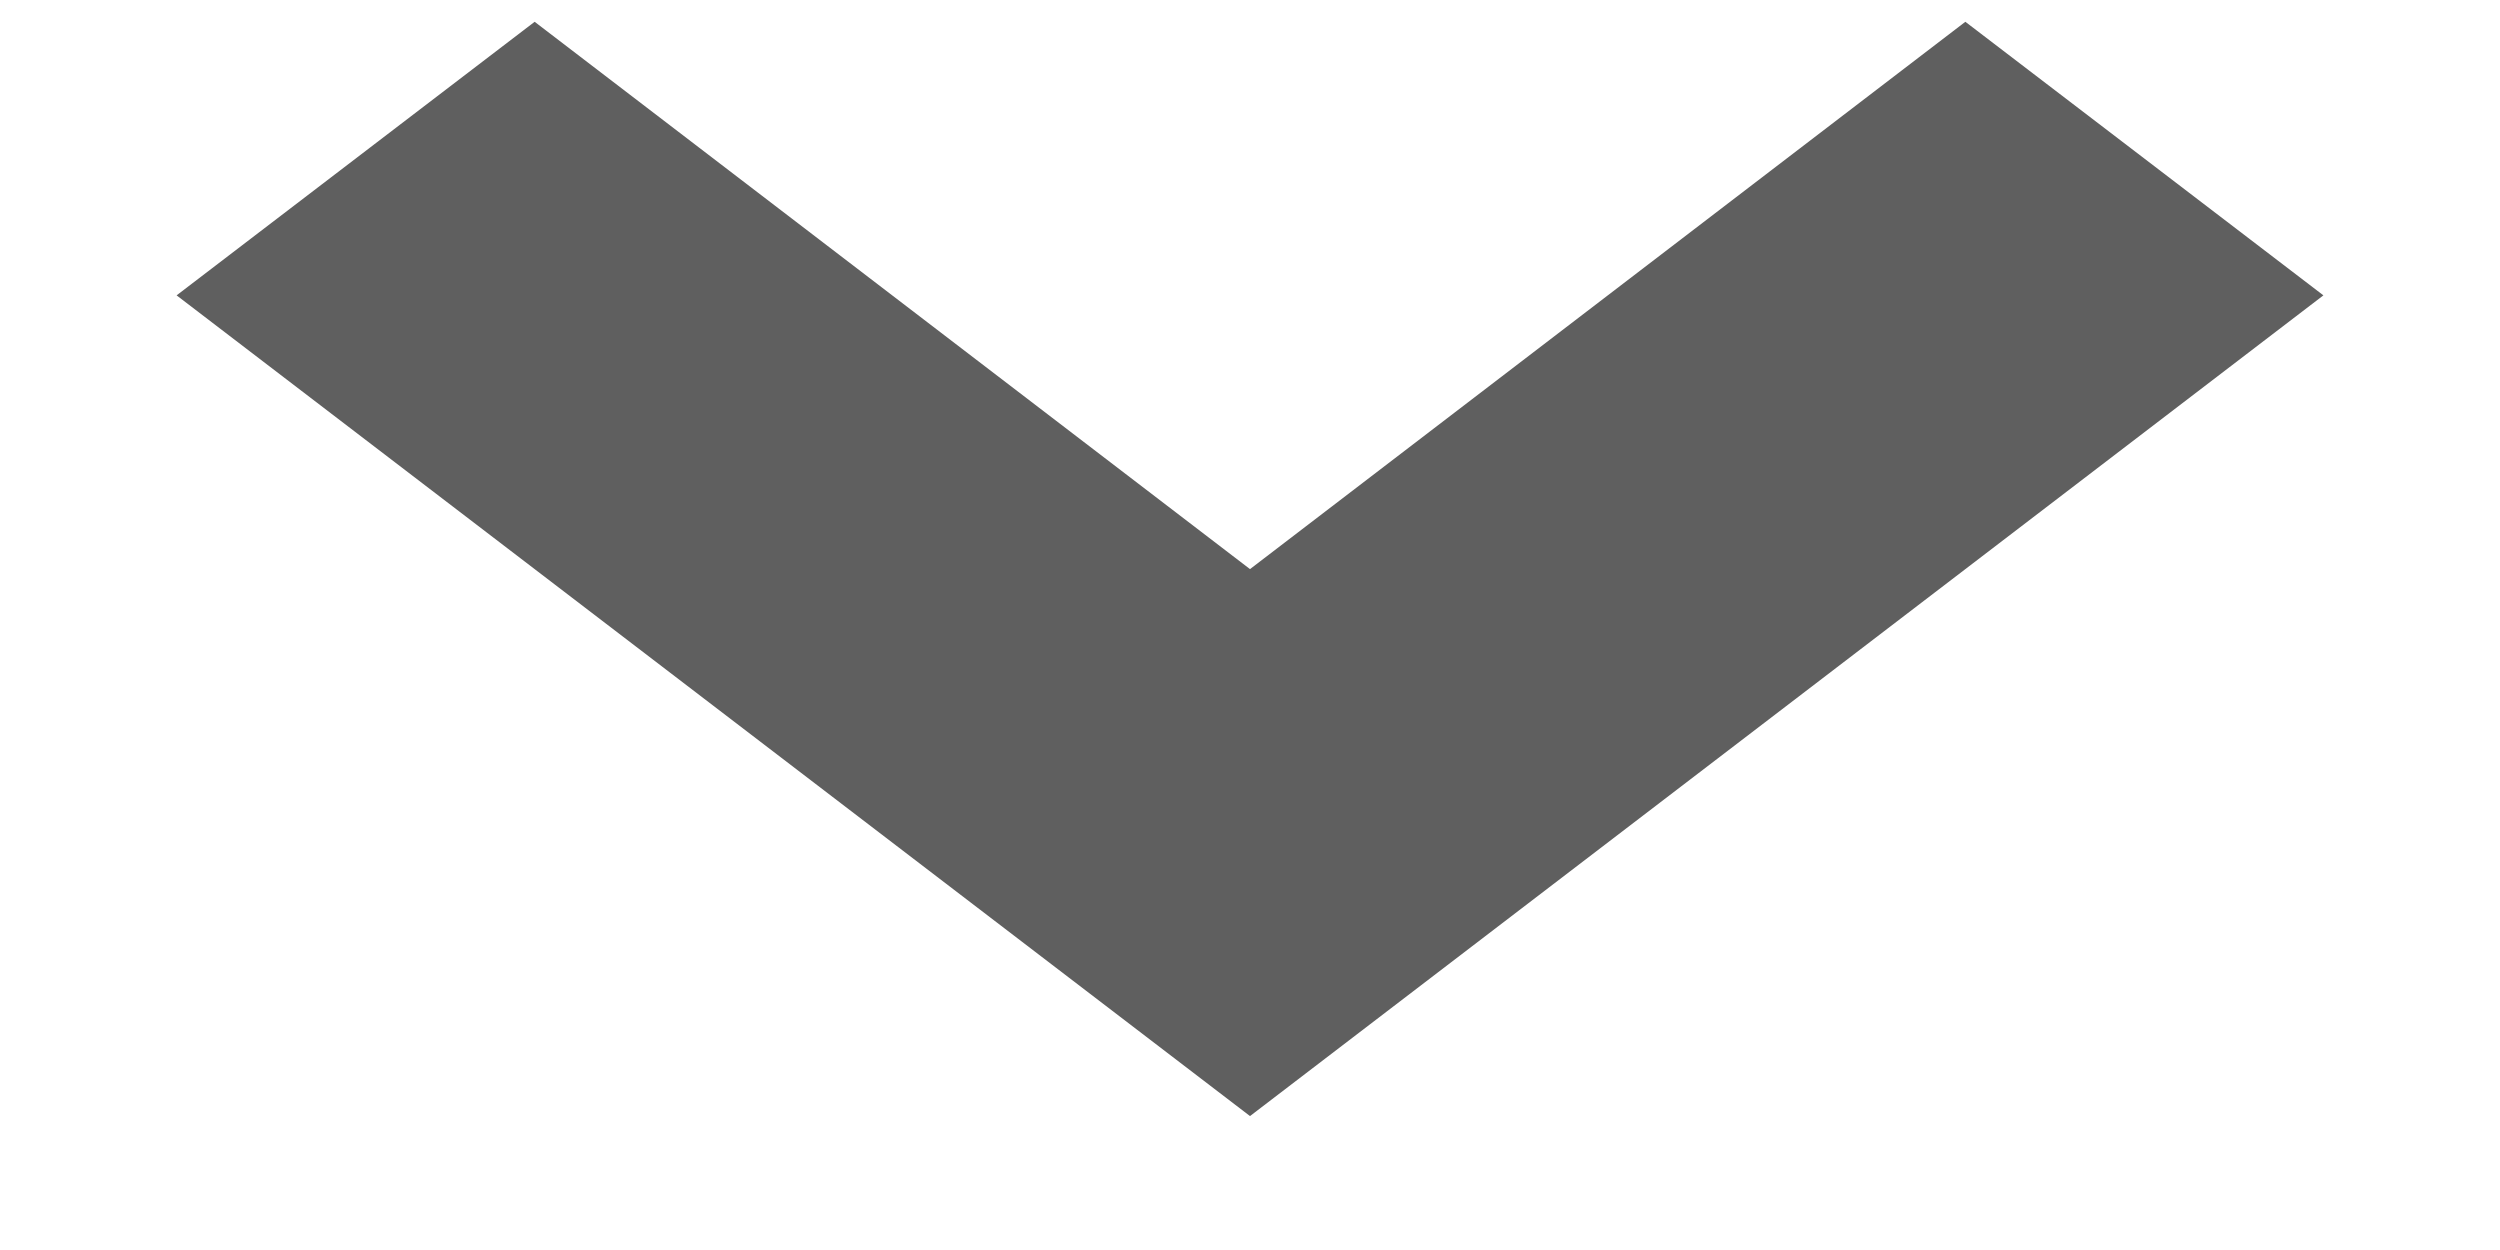 <svg width="14" height="7" viewBox="0 0 14 7" fill="none" xmlns="http://www.w3.org/2000/svg">
<path id="Vector" d="M7 6.25L0.989 1.654L2.994 0.122L7 3.187L11.006 0.122L13.011 1.654L7 6.25Z" fill="#5F5F5F"/>
</svg>
